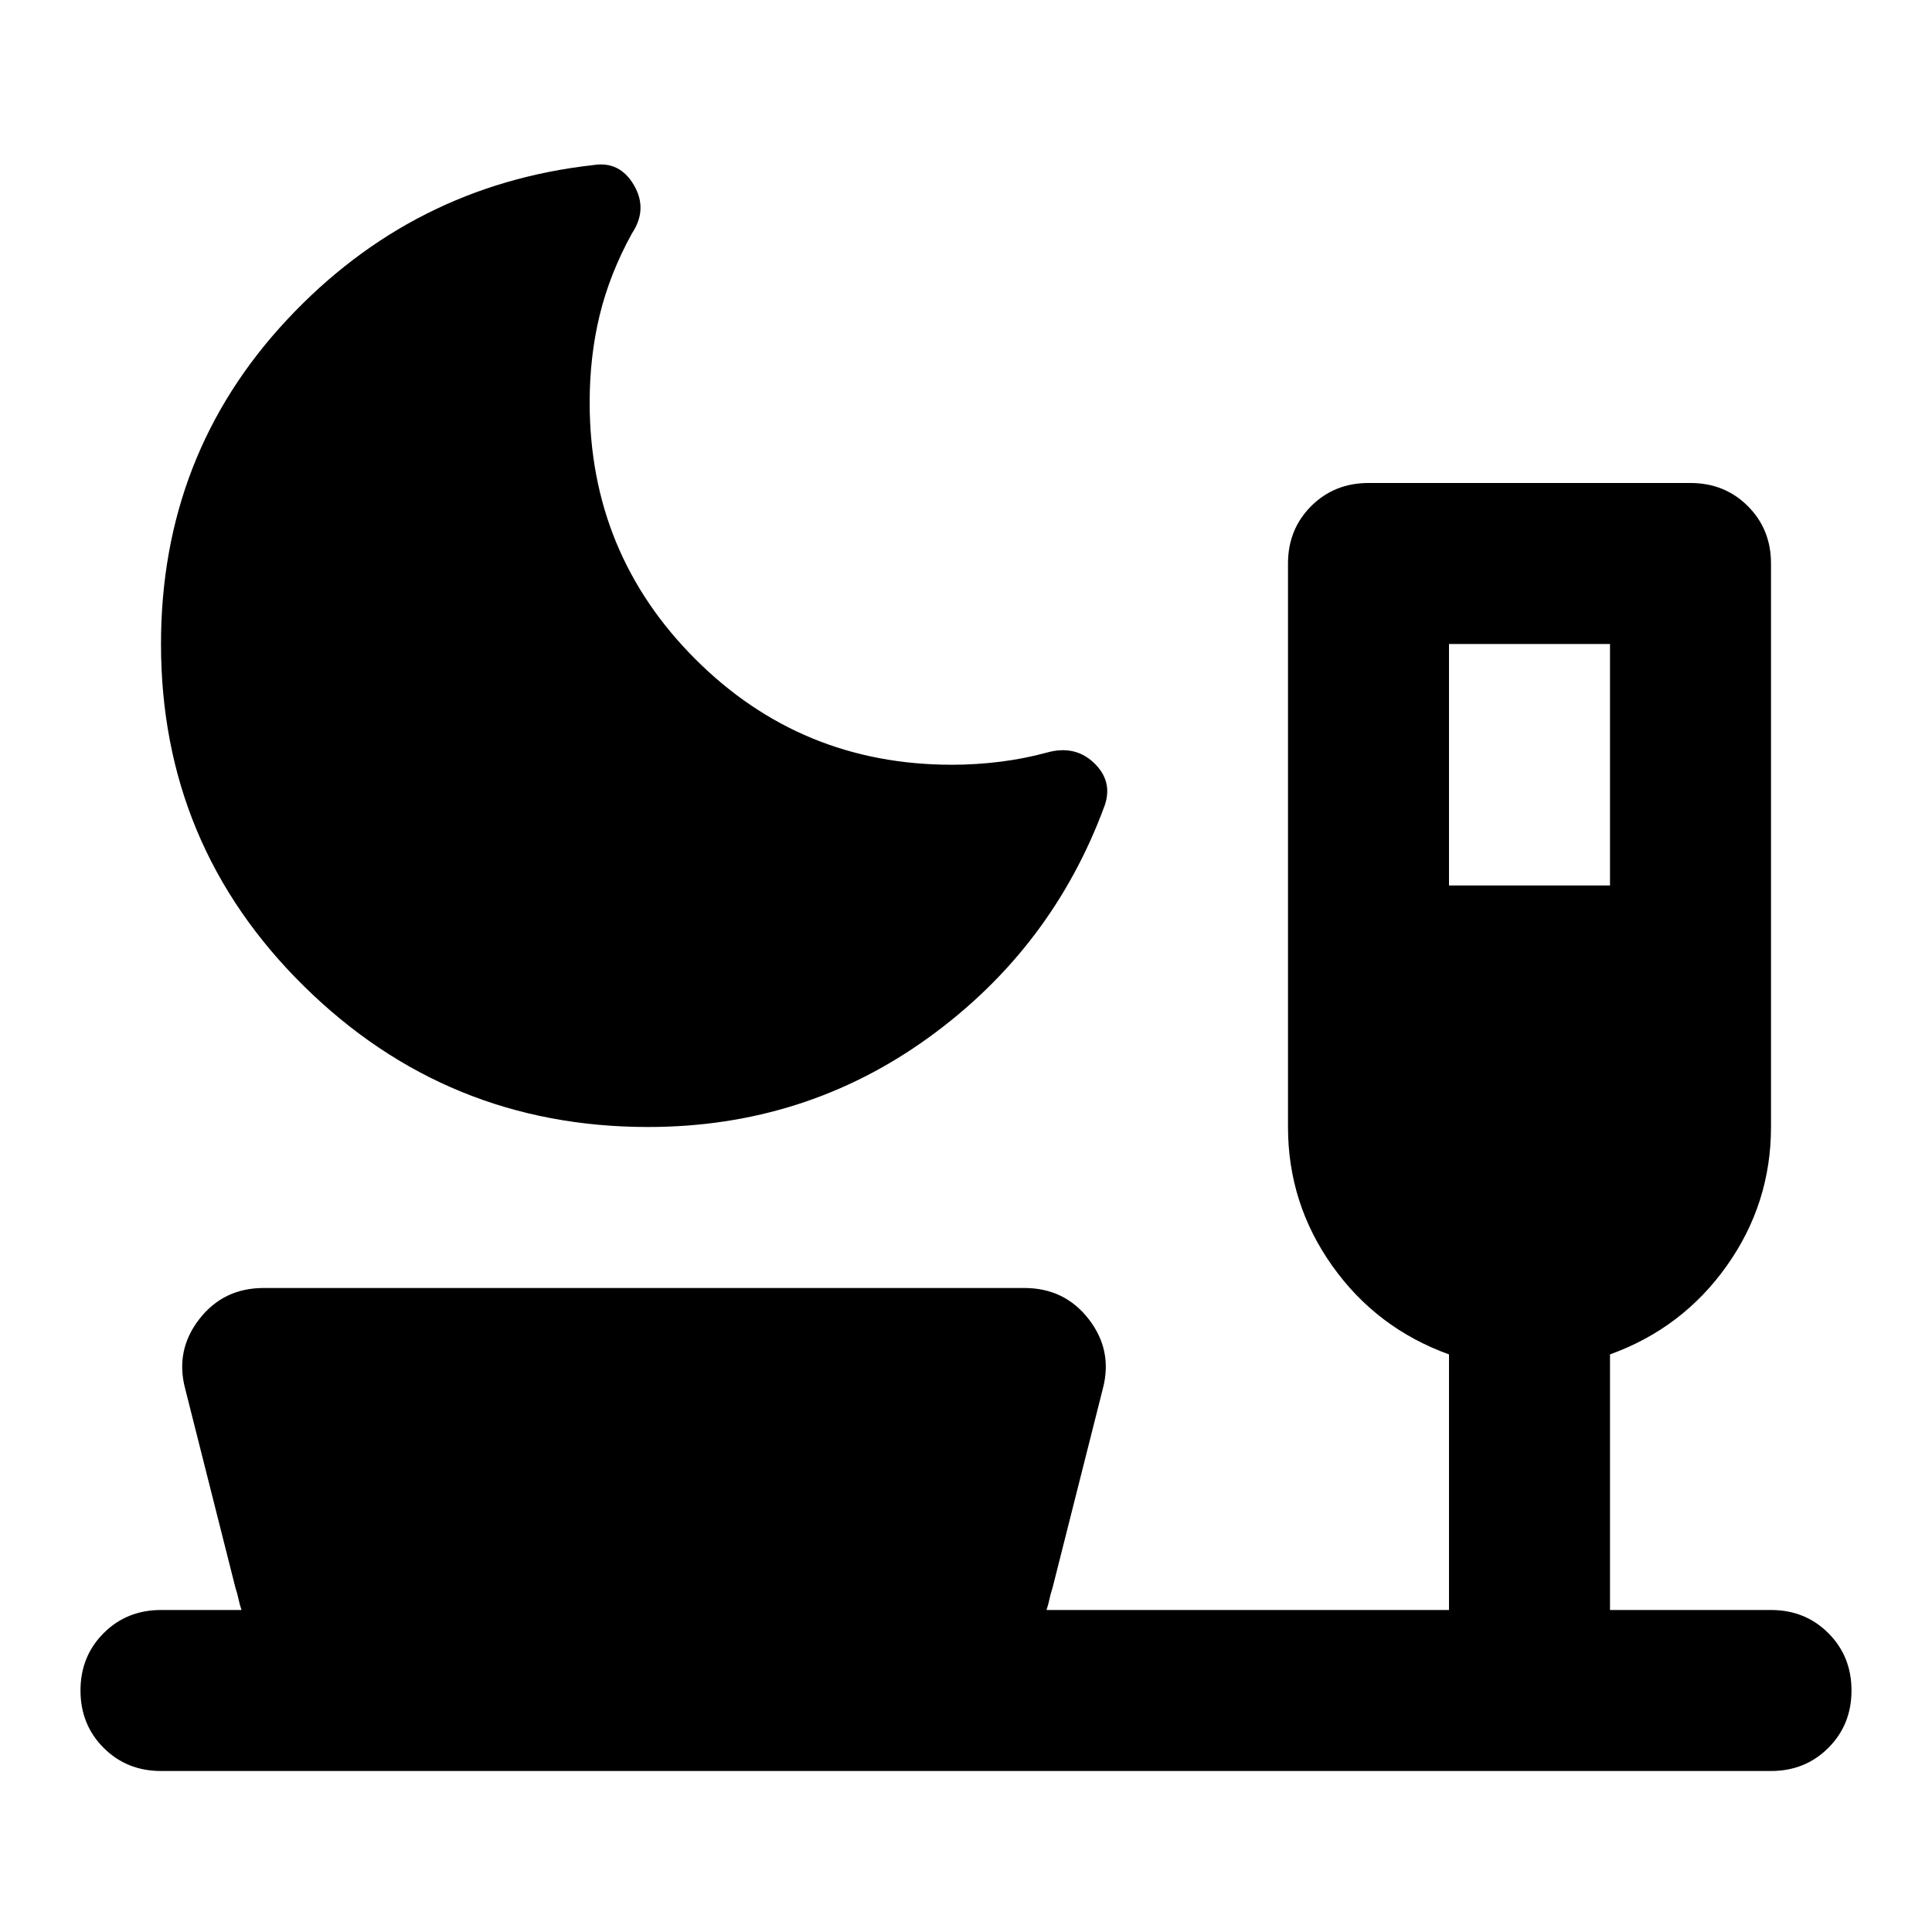 <svg xmlns="http://www.w3.org/2000/svg" height="24" viewBox="0 -960 960 960" width="24"><path d="M322-400q-100 0-171-70T80-640q0-94 62.5-161T295-878q13-2 20 10t-1 24q-11 20-16 40.5t-5 43.5q0 75 52.5 127.5T473-580q12 0 24-1.5t23-4.5q14-4 23.5 5t5.5 21q-26 71-87.5 115.5T322-400Zm398-120h80v-120h-80v120ZM80-80q-17 0-28.5-11.5T40-120q0-17 11.5-28.5T80-160h40q-1-3-1.5-5.5T117-171l-25-99q-5-19 7-34.5t32-15.5h378q20 0 32 15.5t7 34.5l-25 99q-1 3-1.5 5.5T520-160h200v-127q-36-13-58-44t-22-69v-280q0-17 11.5-28.5T680-720h160q17 0 28.5 11.5T880-680v280q0 38-22 69t-58 44v127h80q17 0 28.5 11.5T920-120q0 17-11.5 28.5T880-80H80Z"/></svg>
